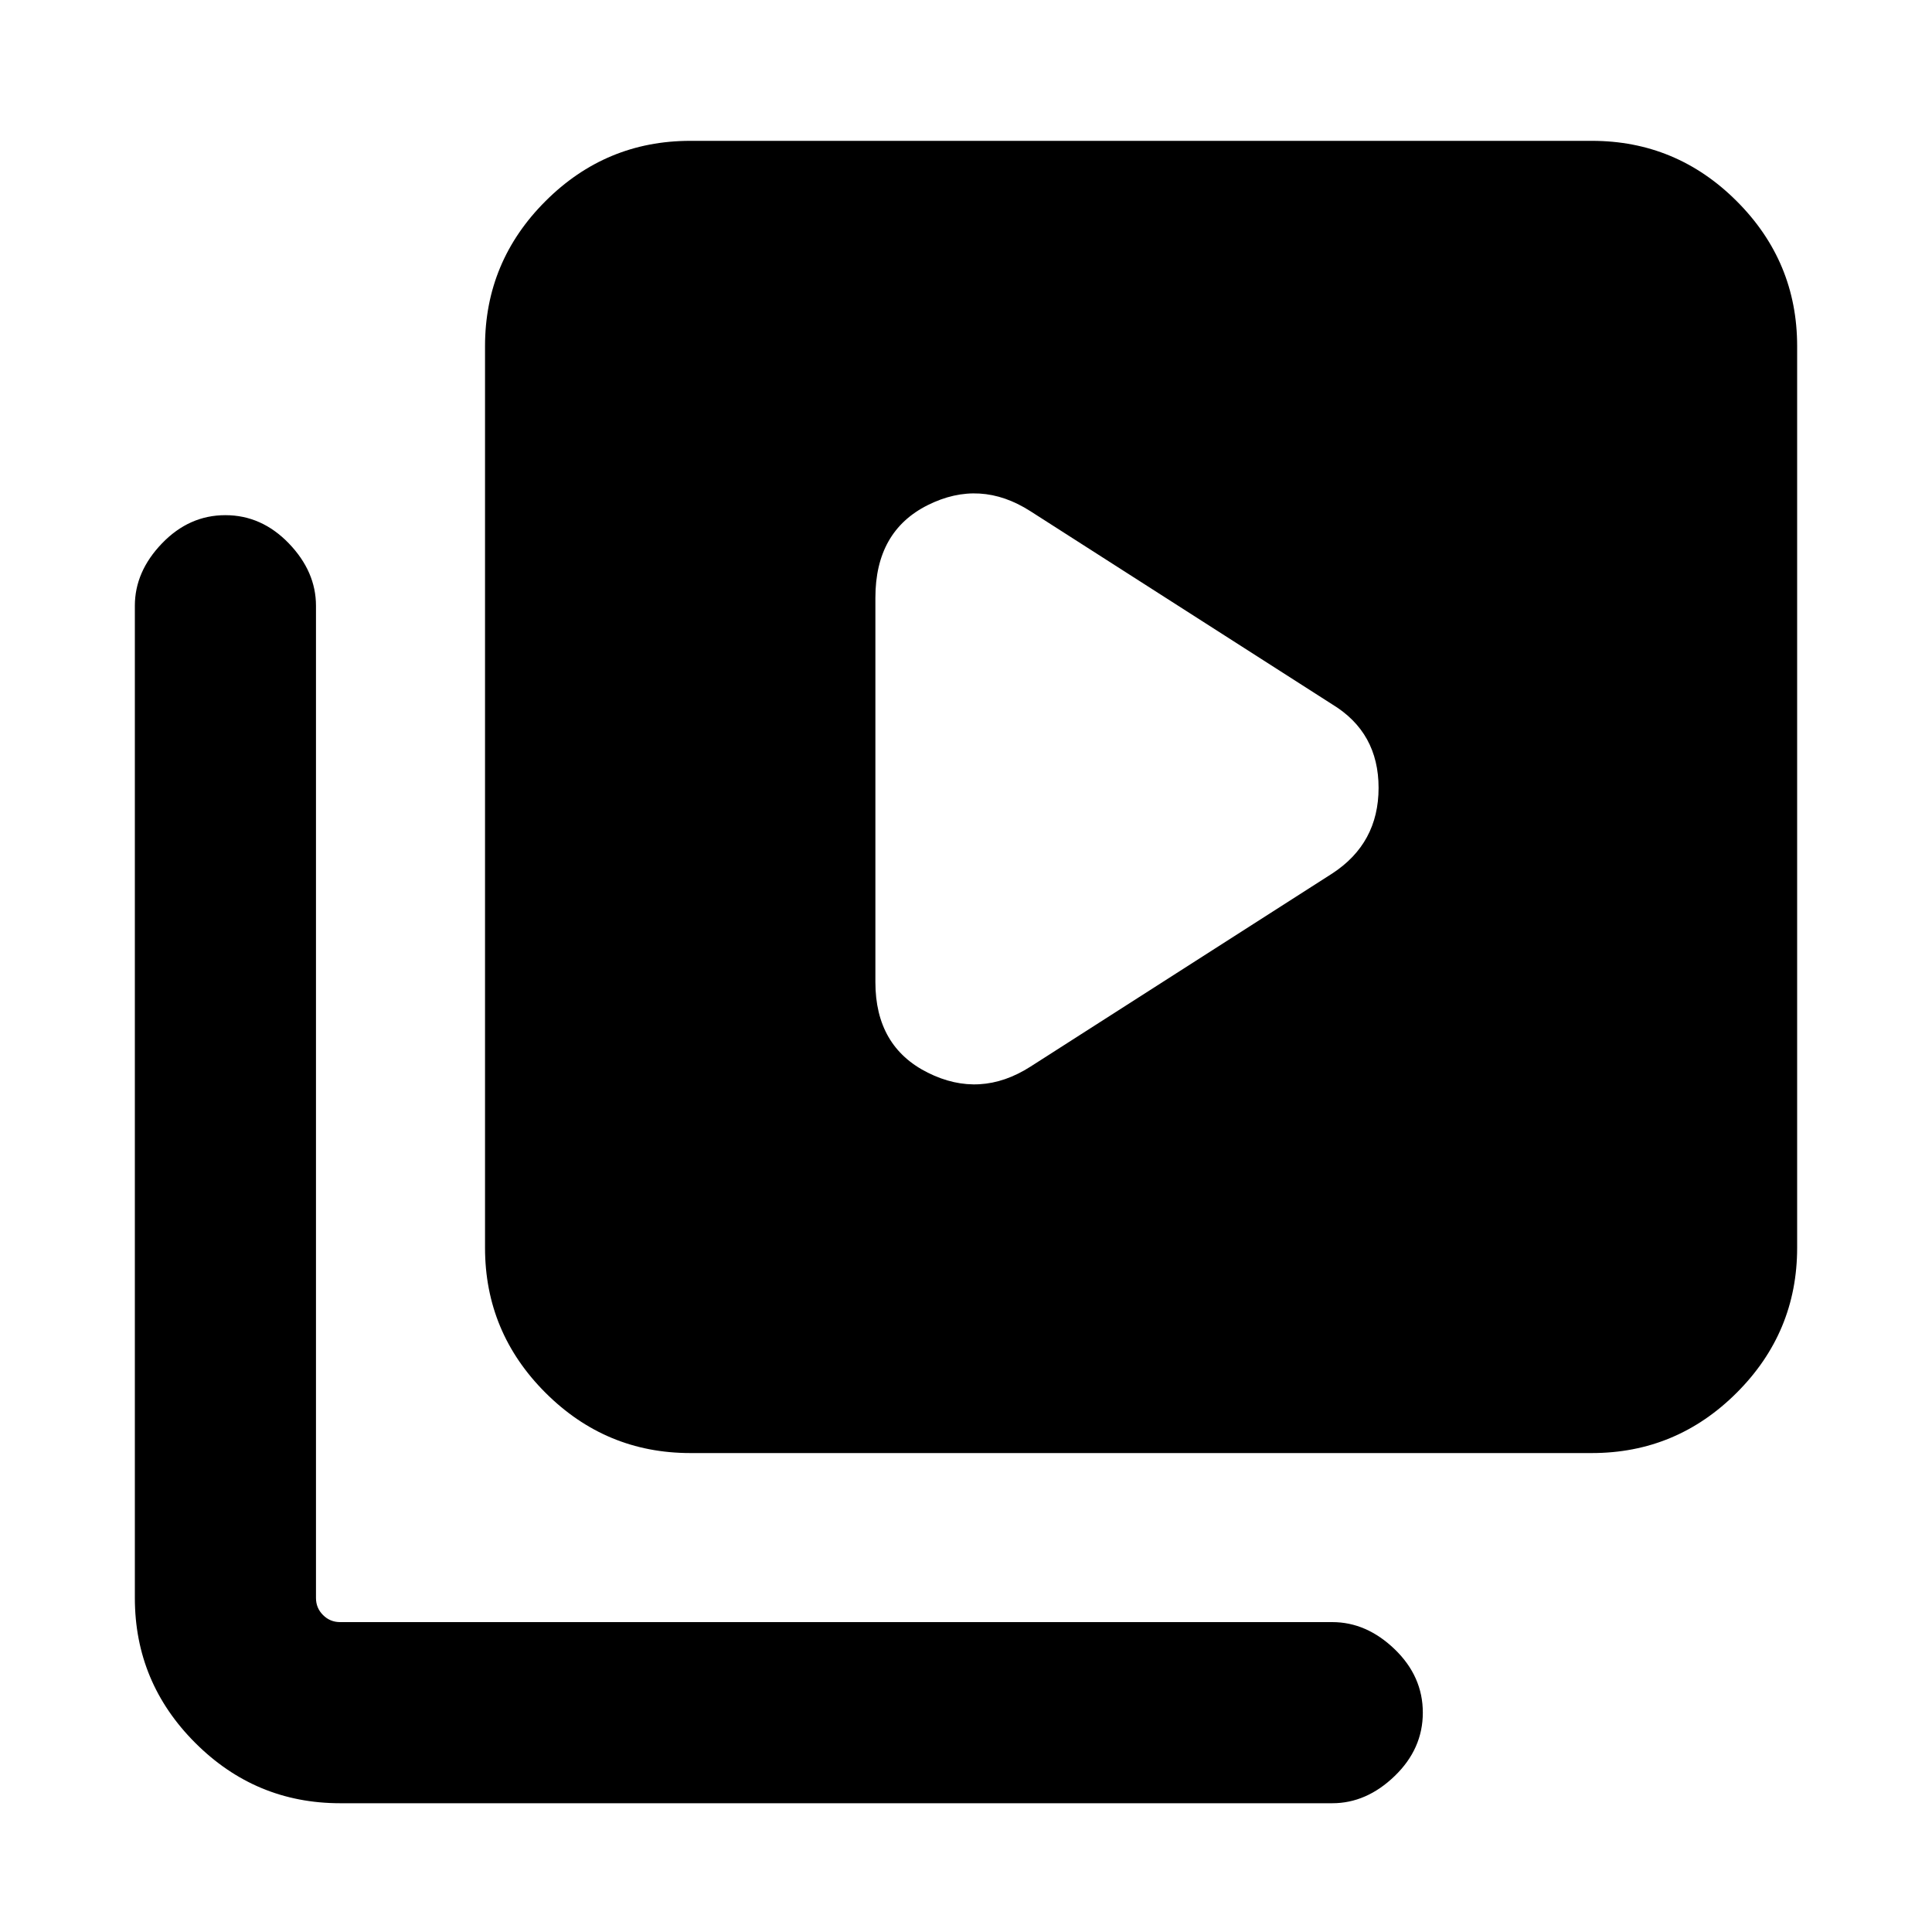 <svg xmlns="http://www.w3.org/2000/svg" height="20" width="20"><path d="m10.667 11.042 3.125-2q.479-.313.479-.886t-.479-.864l-3.125-2q-.521-.334-1.063-.063-.542.271-.542.959v3.979q0 .666.542.937t1.063-.062Zm-3.521 4q-.875 0-1.5-.625t-.625-1.5V3.583q0-.875.625-1.5t1.5-.625h9.333q.875 0 1.5.625t.625 1.5v9.334q0 .875-.625 1.5t-1.5.625Zm-3.625 3.625q-.875 0-1.5-.625t-.625-1.5V6.271q0-.354.281-.646.281-.292.656-.292t.657.292q.281.292.281.646v10.271q0 .104.073.177t.177.073h10.271q.354 0 .646.281.291.281.291.656t-.291.656q-.292.282-.646.282Z"/></svg>